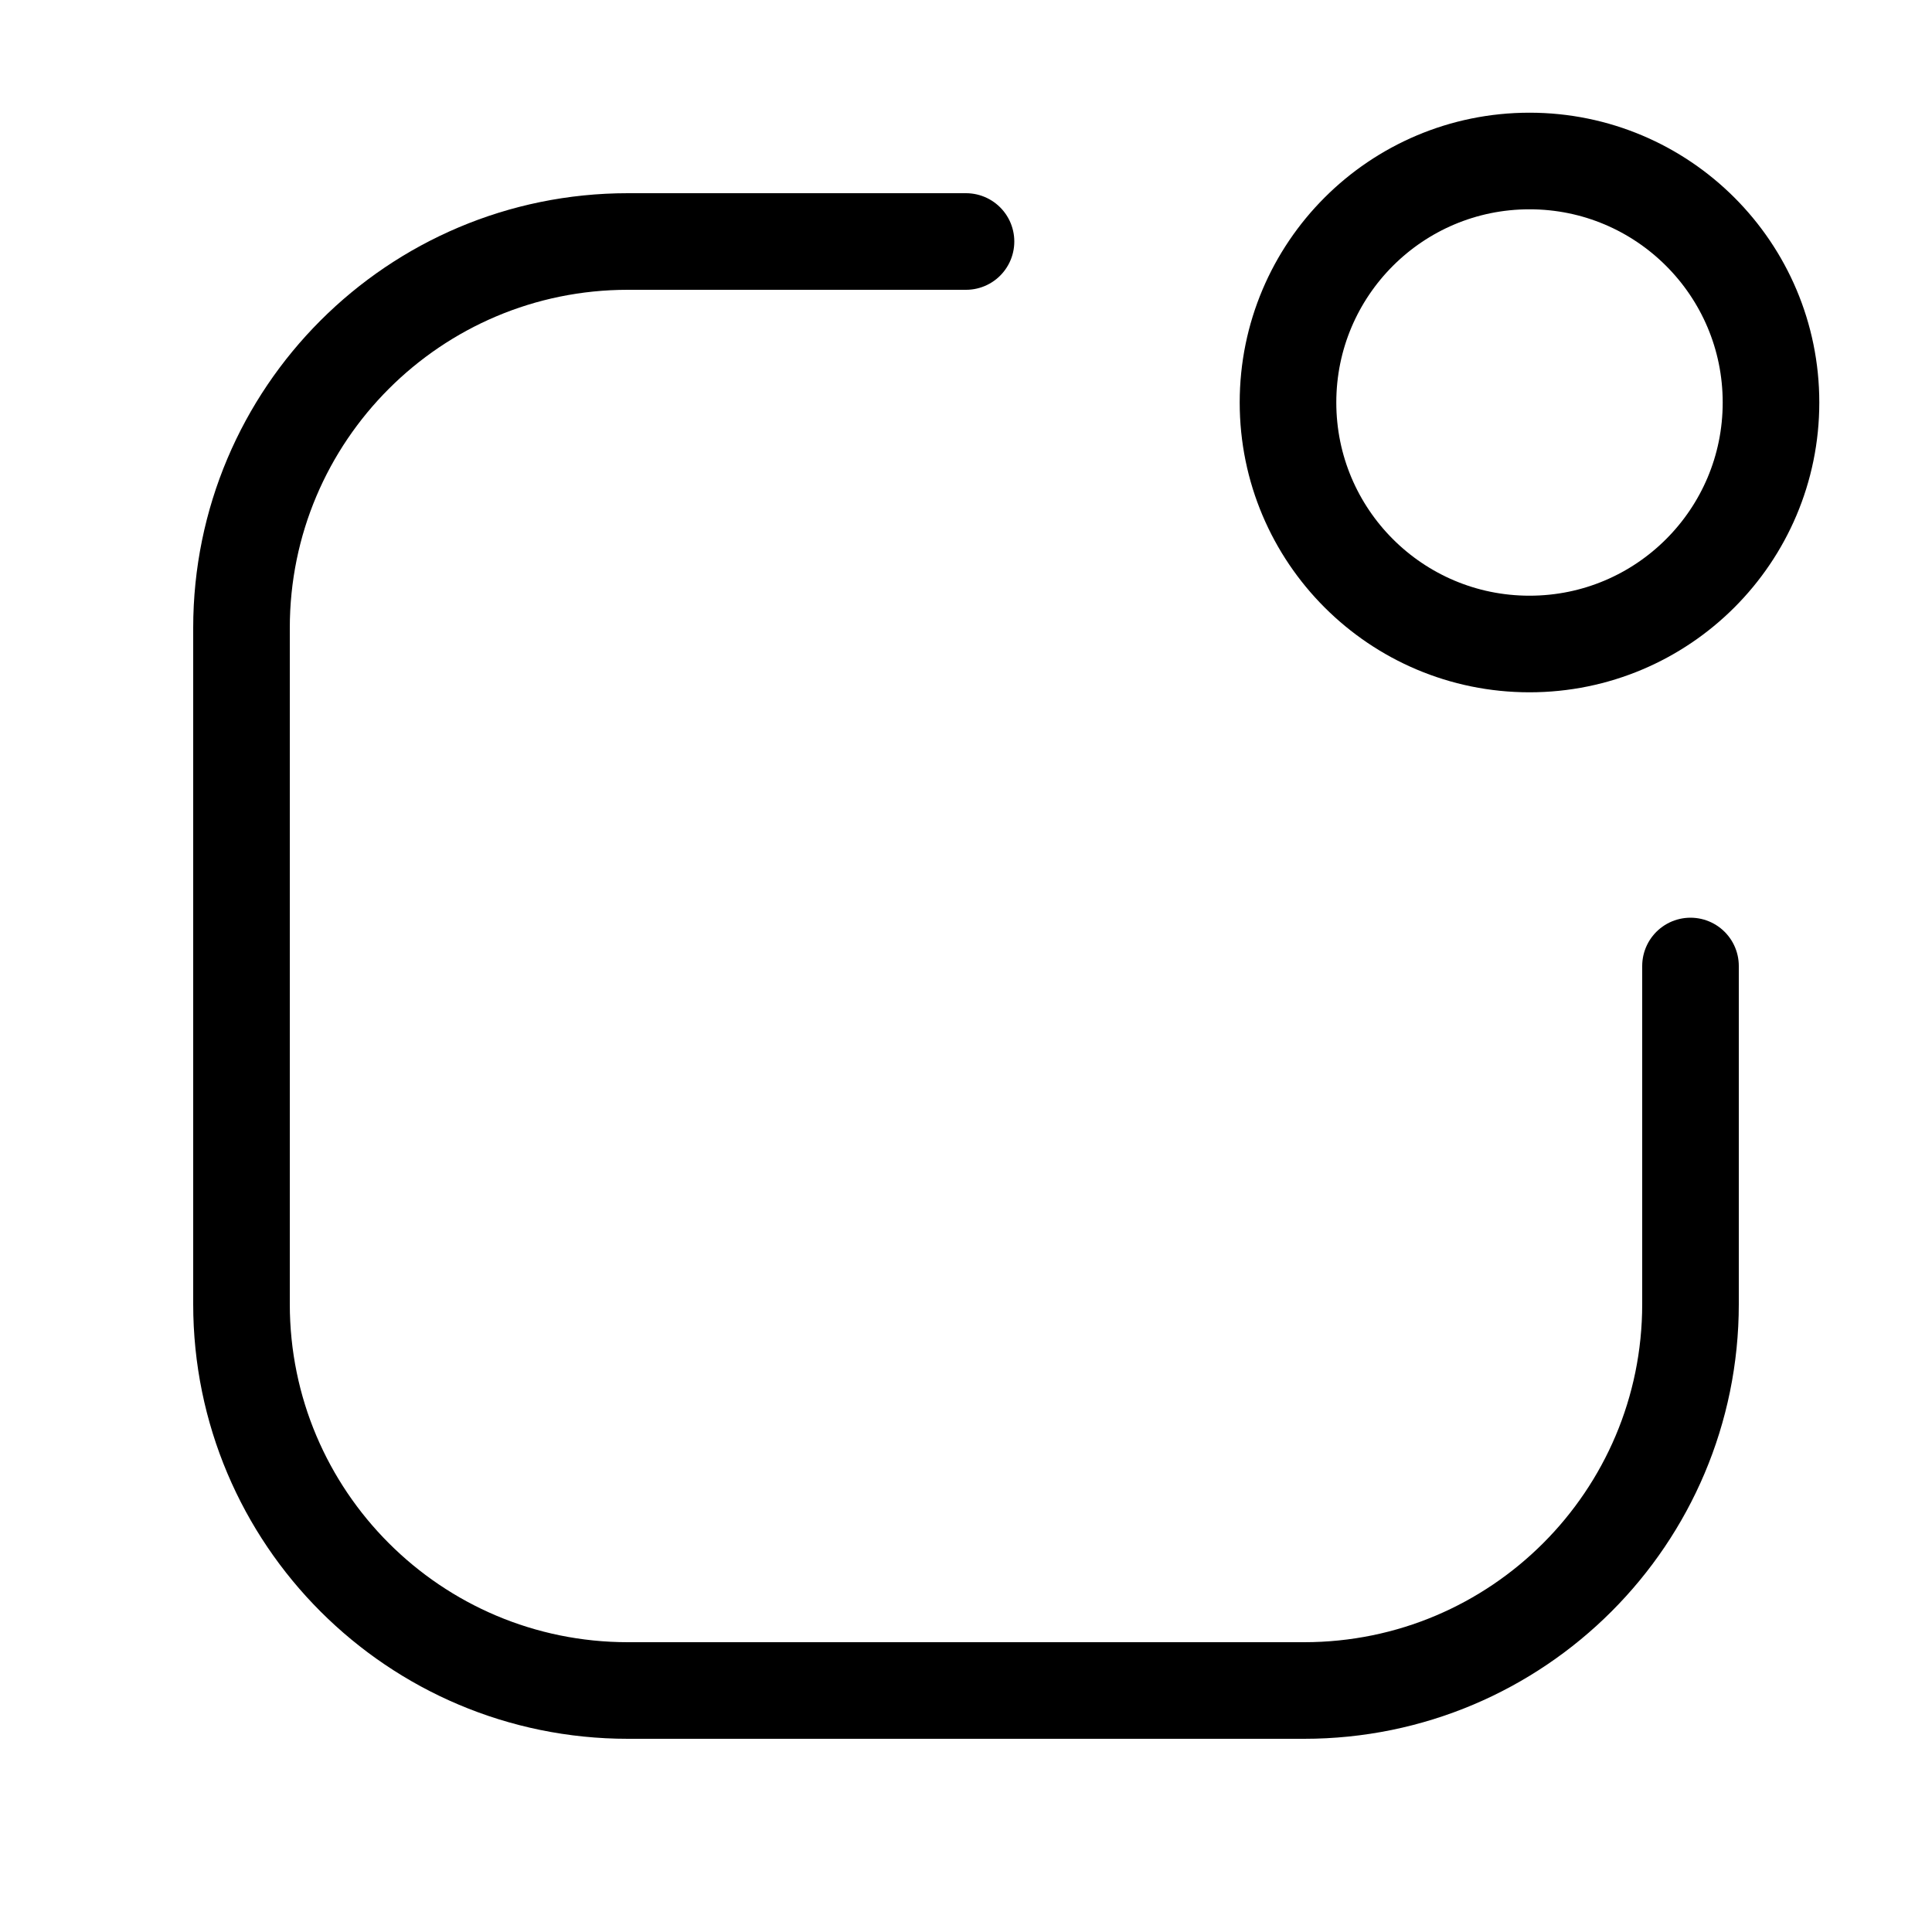 <svg width="30" height="30" viewBox="0 0 30 30" fill="none" xmlns="http://www.w3.org/2000/svg">
<path d="M23.75 10C25.821 10 27.5 8.321 27.5 6.25C27.5 4.179 25.821 2.5 23.75 2.5C21.679 2.5 20 4.179 20 6.25C20 8.321 21.679 10 23.75 10Z" stroke="black" stroke-width="1.5" stroke-linecap="round" stroke-linejoin="round"/>
<path d="M26.25 15V20.25C26.25 23.564 23.564 26.25 20.25 26.25H9.75C6.436 26.25 3.75 23.564 3.75 20.25V9.75C3.75 6.436 6.436 3.75 9.75 3.75H15" stroke="black" stroke-width="1.5" stroke-linecap="round" stroke-linejoin="round"/>
</svg>
